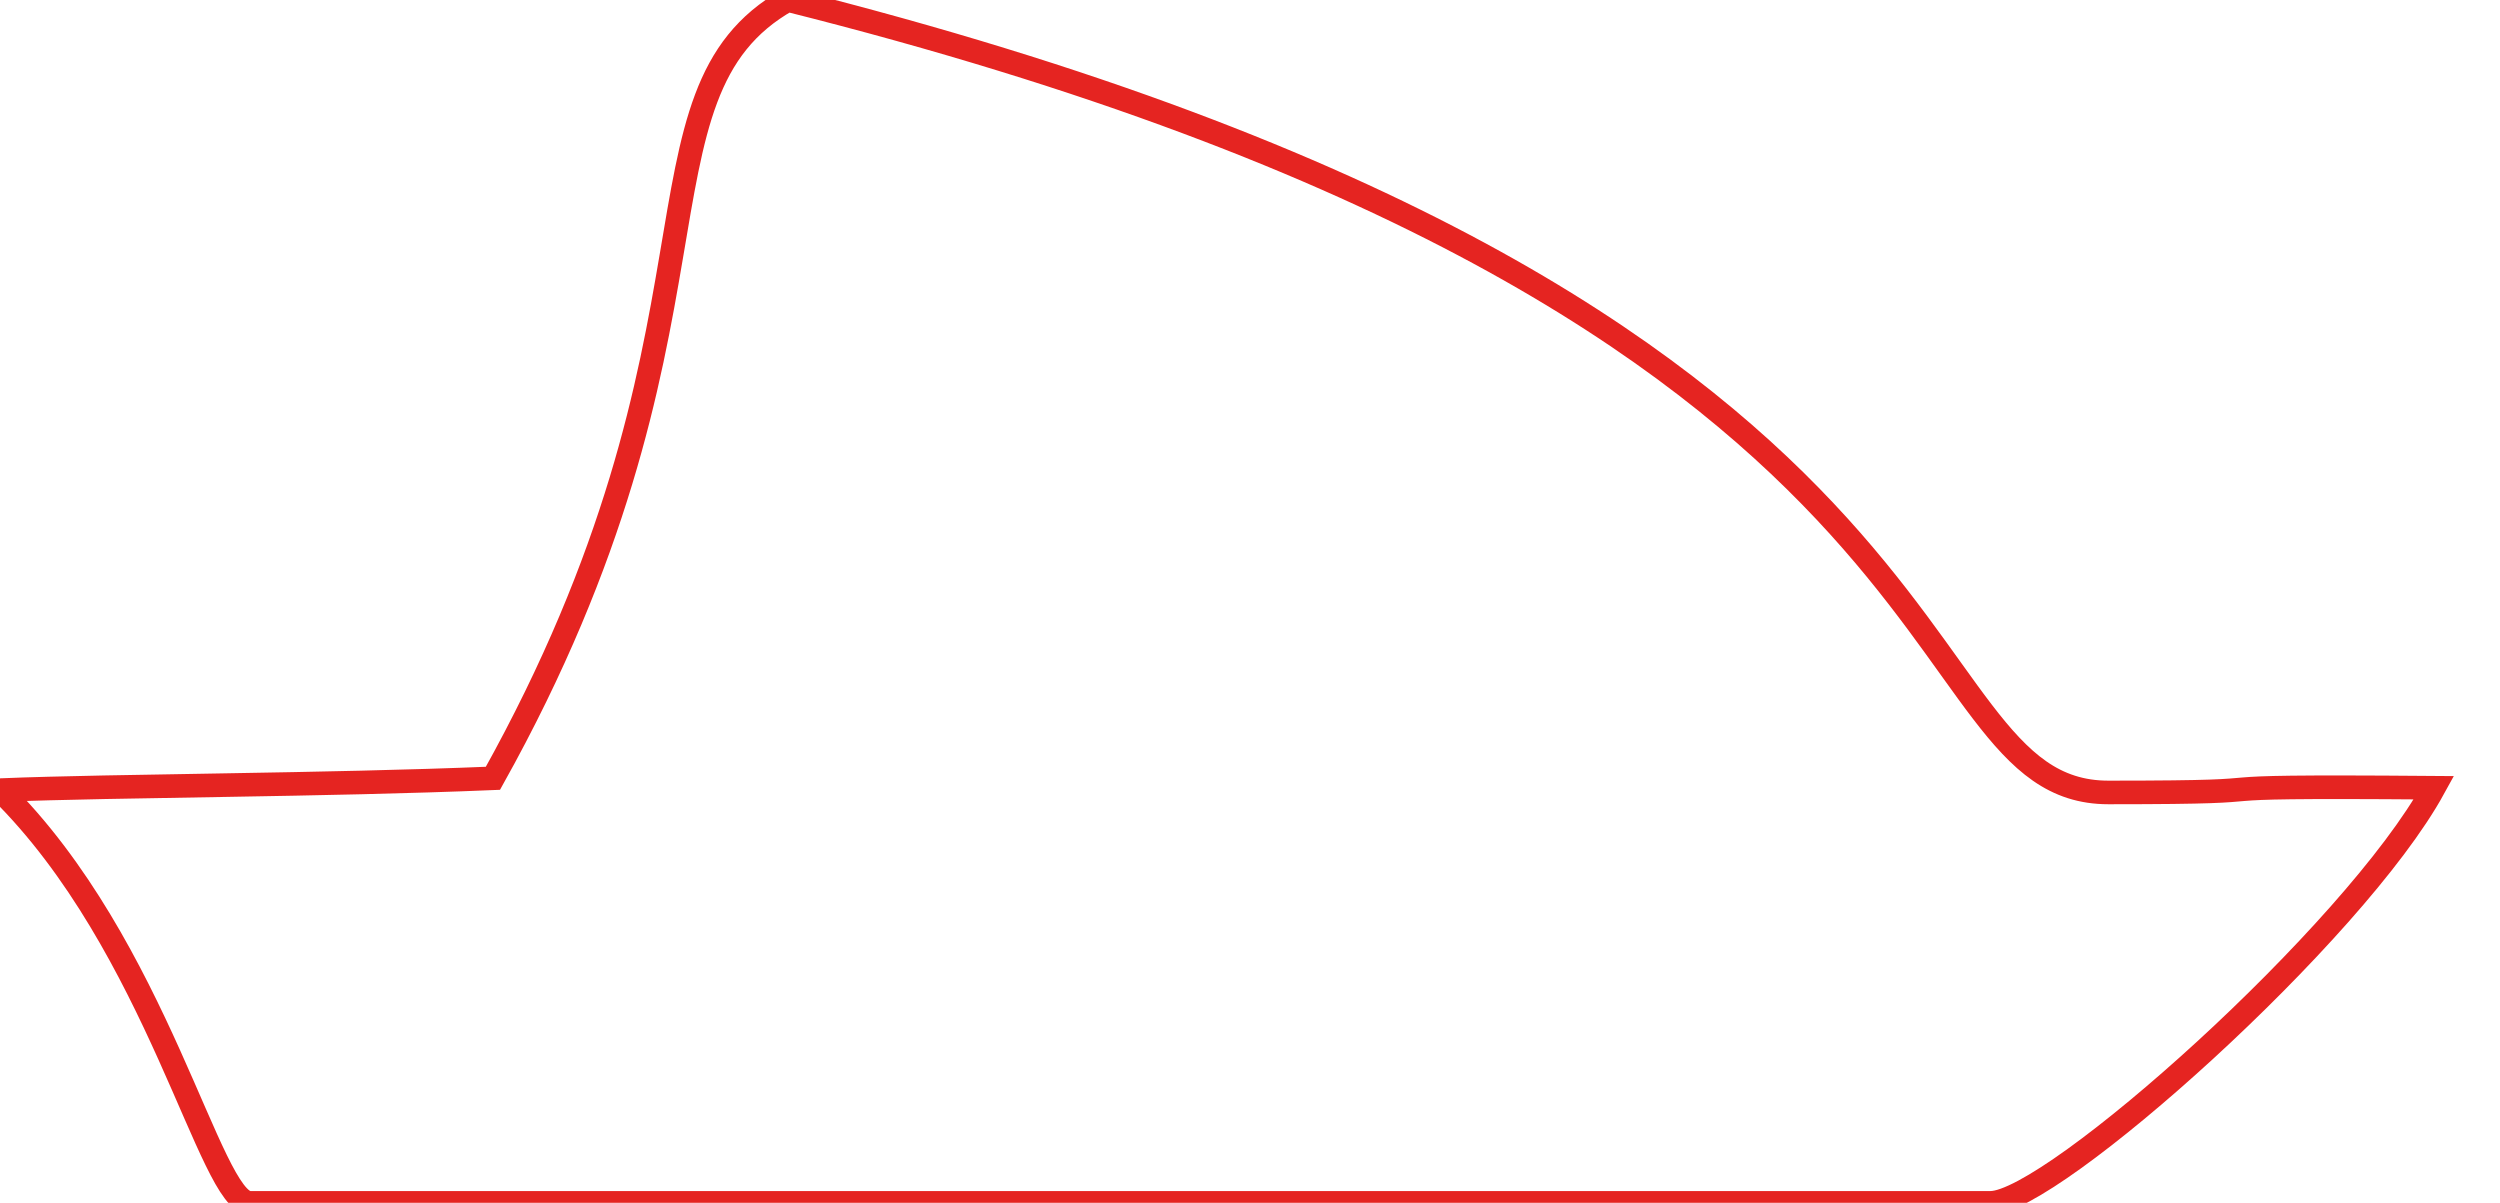 <?xml version="1.0" encoding="utf-8"?>
<!-- Generator: Adobe Illustrator 21.0.2, SVG Export Plug-In . SVG Version: 6.00 Build 0)  -->
<svg version="1.1" id="Layer_1" xmlns="http://www.w3.org/2000/svg" xmlns:xlink="http://www.w3.org/1999/xlink" x="0px" y="0px"
	 viewBox="0 0 106 51" style="enable-background:new 0 0 106 51;" xml:space="preserve">
<style type="text/css">
	.st0{fill:none;stroke:#E52421;stroke-miterlimit:10;}
</style>
<path class="st0" d="M20.9,33C31.5,14,26.3,4,33.4,0c51.8,13,46.8,33.6,56,33.6s1.5-0.3,13.8-0.2C99.8,39.6,87,51,84.4,51
	c-16.8,0-63.1,0-73.8,0C8.9,51,6.7,40.1,0,33.5C5.1,33.3,13.7,33.3,20.9,33z"/>
</svg>
